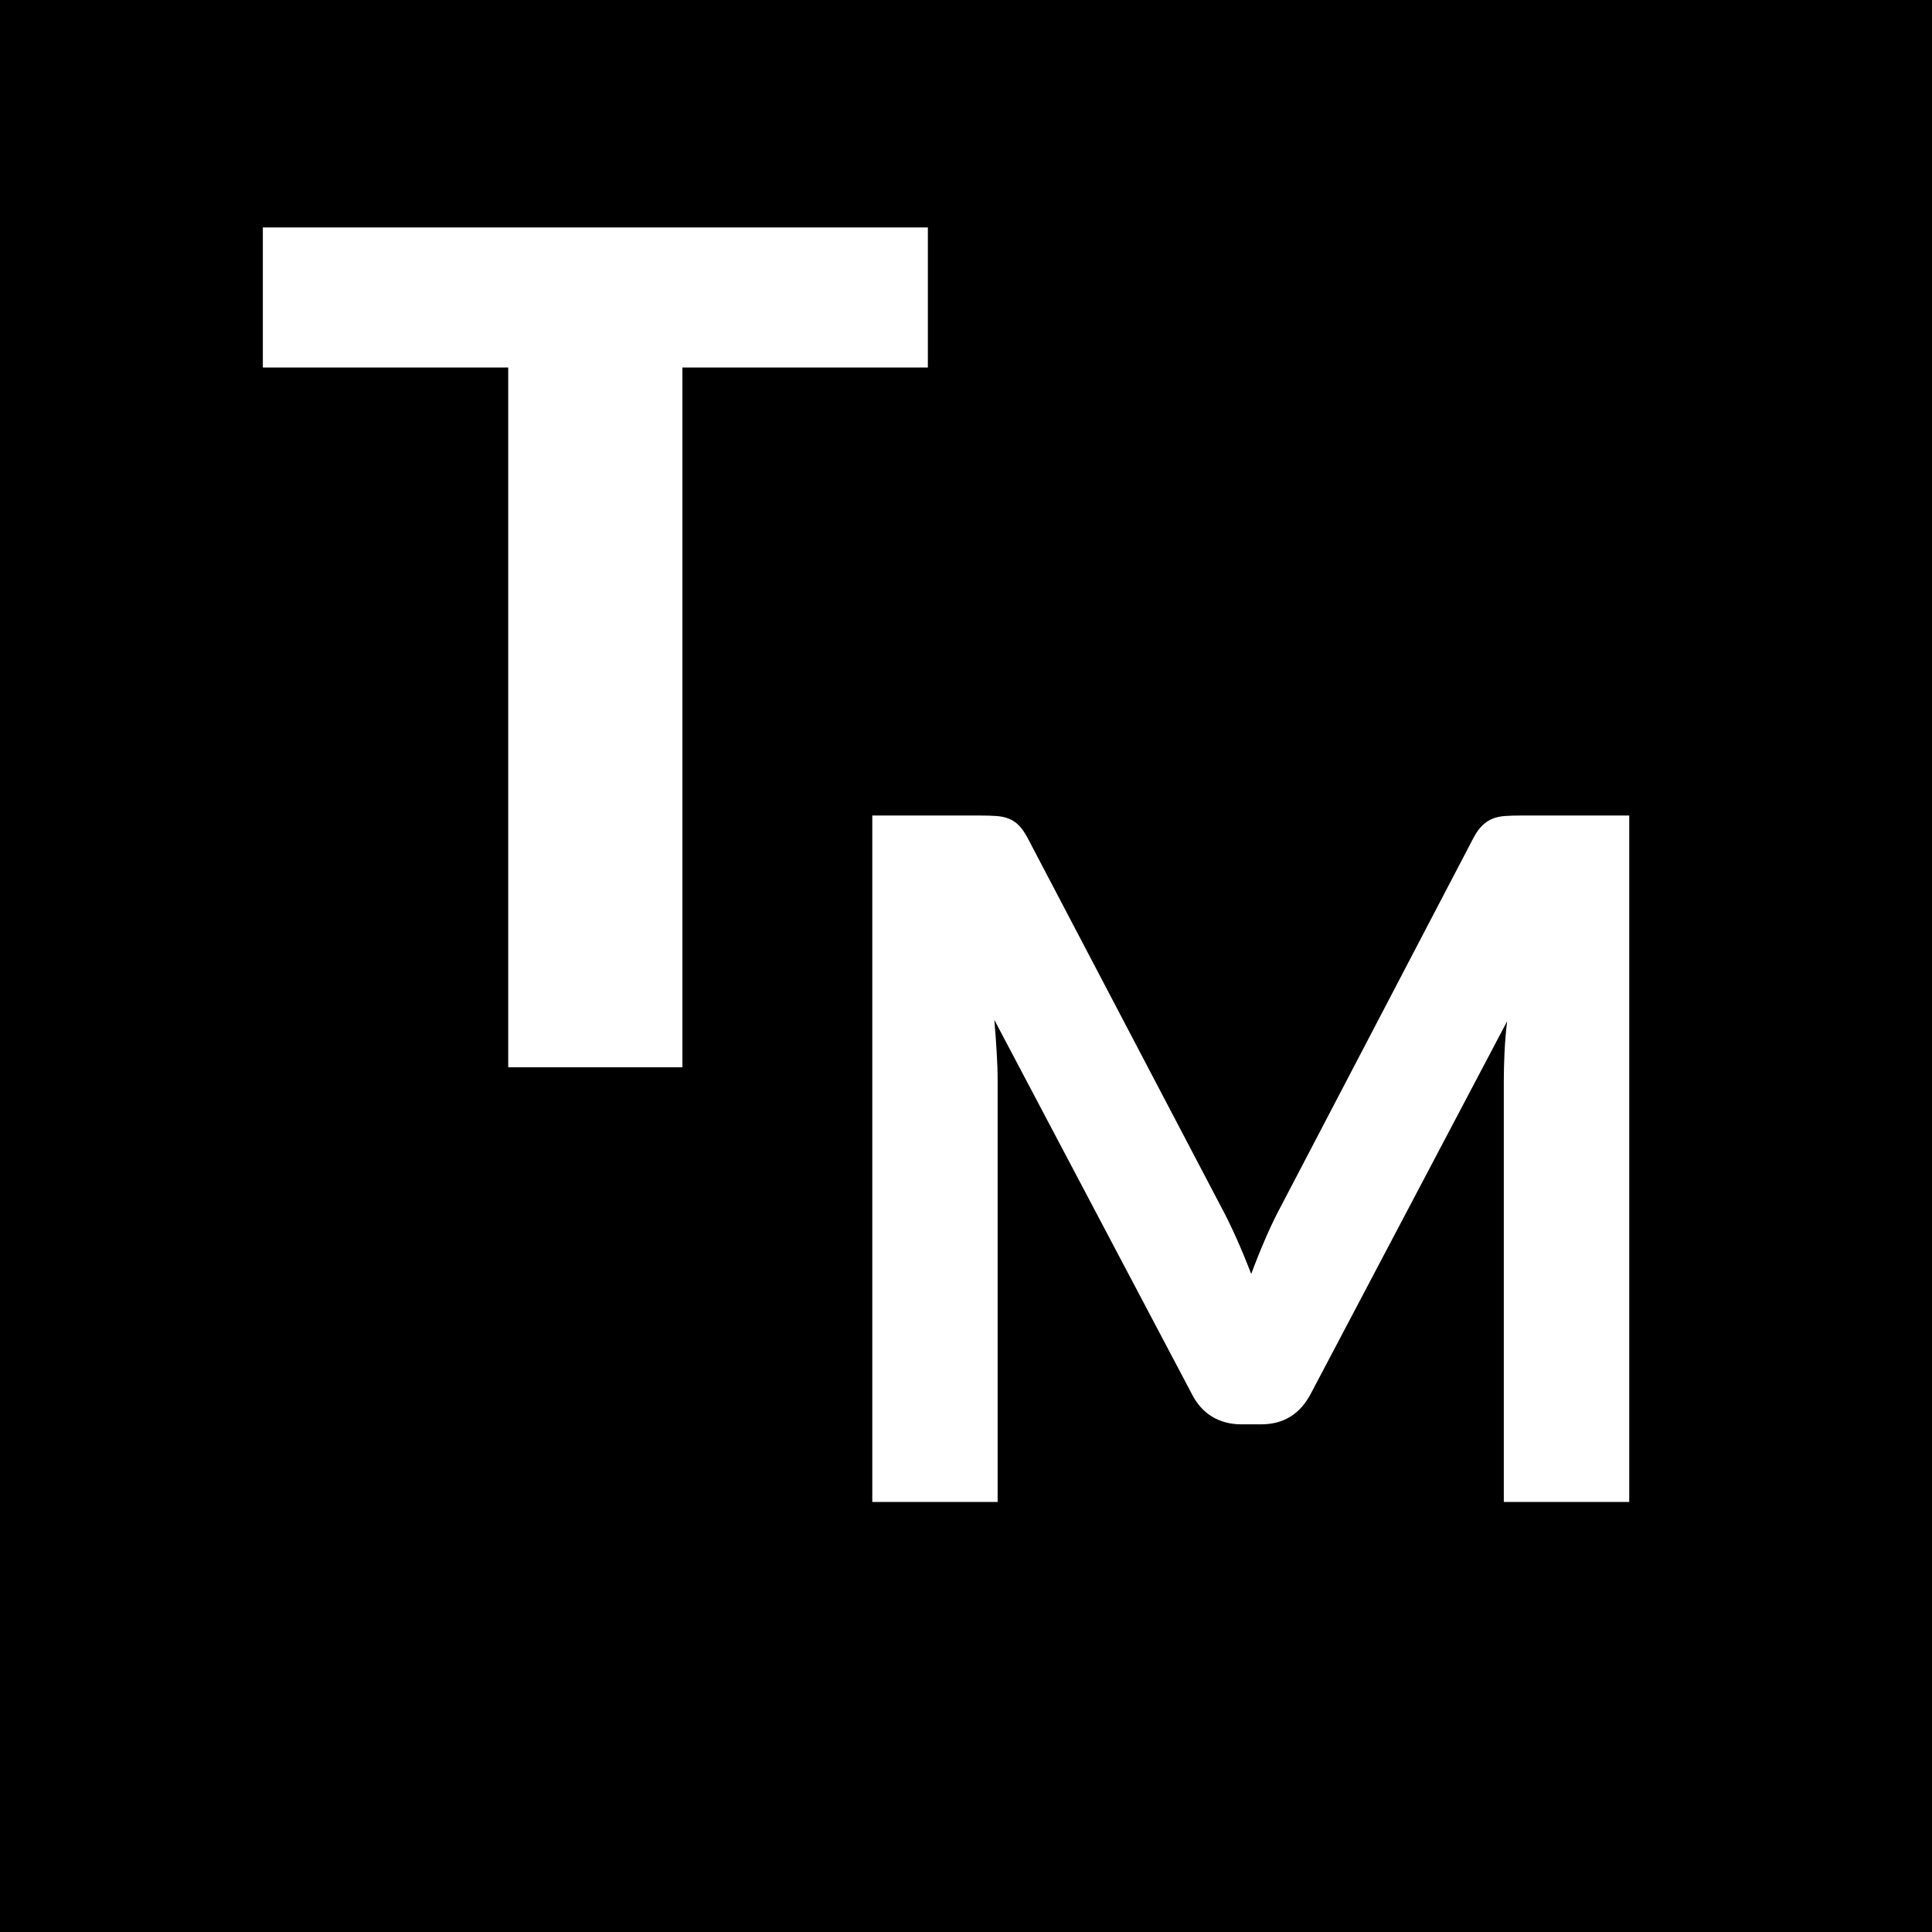 <svg xmlns="http://www.w3.org/2000/svg" xmlns:xlink="http://www.w3.org/1999/xlink" width="500" zoomAndPan="magnify" viewBox="0 0 375 375" height="500" preserveAspectRatio="xMidYMid meet" version="1.0"><defs><g/></defs><rect x="-37.5" width="450" fill="#ffffff" y="-37.5" height="450" fill-opacity="1"/><rect x="-37.5" width="450" fill="#000000" y="-37.5" height="450" fill-opacity="1"/><g fill="#ffffff" fill-opacity="1"><g transform="translate(47.644, 207.162)"><g><path d="M 132.453 -135.828 L 84.812 -135.828 L 84.812 0 L 51 0 L 51 -135.828 L 3.375 -135.828 L 3.375 -163.016 L 132.453 -163.016 Z M 132.453 -135.828 "/></g></g></g><g fill="#ffffff" fill-opacity="1"><g transform="translate(155.358, 291.525)"><g><path d="M 160.875 -133.234 L 160.875 0 L 136.531 0 L 136.531 -81.812 C 136.531 -83.52 136.578 -85.352 136.672 -87.312 C 136.766 -89.281 136.93 -91.273 137.172 -93.297 L 99.078 -21.031 C 96.992 -17.051 93.781 -15.062 89.438 -15.062 L 85.578 -15.062 C 83.43 -15.062 81.531 -15.566 79.875 -16.578 C 78.227 -17.586 76.914 -19.07 75.938 -21.031 L 37.641 -93.562 C 37.828 -91.414 37.977 -89.348 38.094 -87.359 C 38.219 -85.367 38.281 -83.52 38.281 -81.812 L 38.281 0 L 13.953 0 L 13.953 -133.234 L 34.891 -133.234 C 36.055 -133.234 37.098 -133.203 38.016 -133.141 C 38.93 -133.078 39.738 -132.906 40.438 -132.625 C 41.145 -132.352 41.789 -131.926 42.375 -131.344 C 42.957 -130.758 43.523 -129.953 44.078 -128.922 L 81.359 -57.844 C 82.516 -55.707 83.598 -53.504 84.609 -51.234 C 85.617 -48.973 86.582 -46.645 87.5 -44.25 C 88.414 -46.707 89.379 -49.098 90.391 -51.422 C 91.398 -53.742 92.488 -55.977 93.656 -58.125 L 130.656 -128.922 C 131.207 -129.953 131.789 -130.758 132.406 -131.344 C 133.02 -131.926 133.676 -132.352 134.375 -132.625 C 135.082 -132.906 135.879 -133.078 136.766 -133.141 C 137.648 -133.203 138.707 -133.234 139.938 -133.234 Z M 160.875 -133.234 "/></g></g></g></svg>